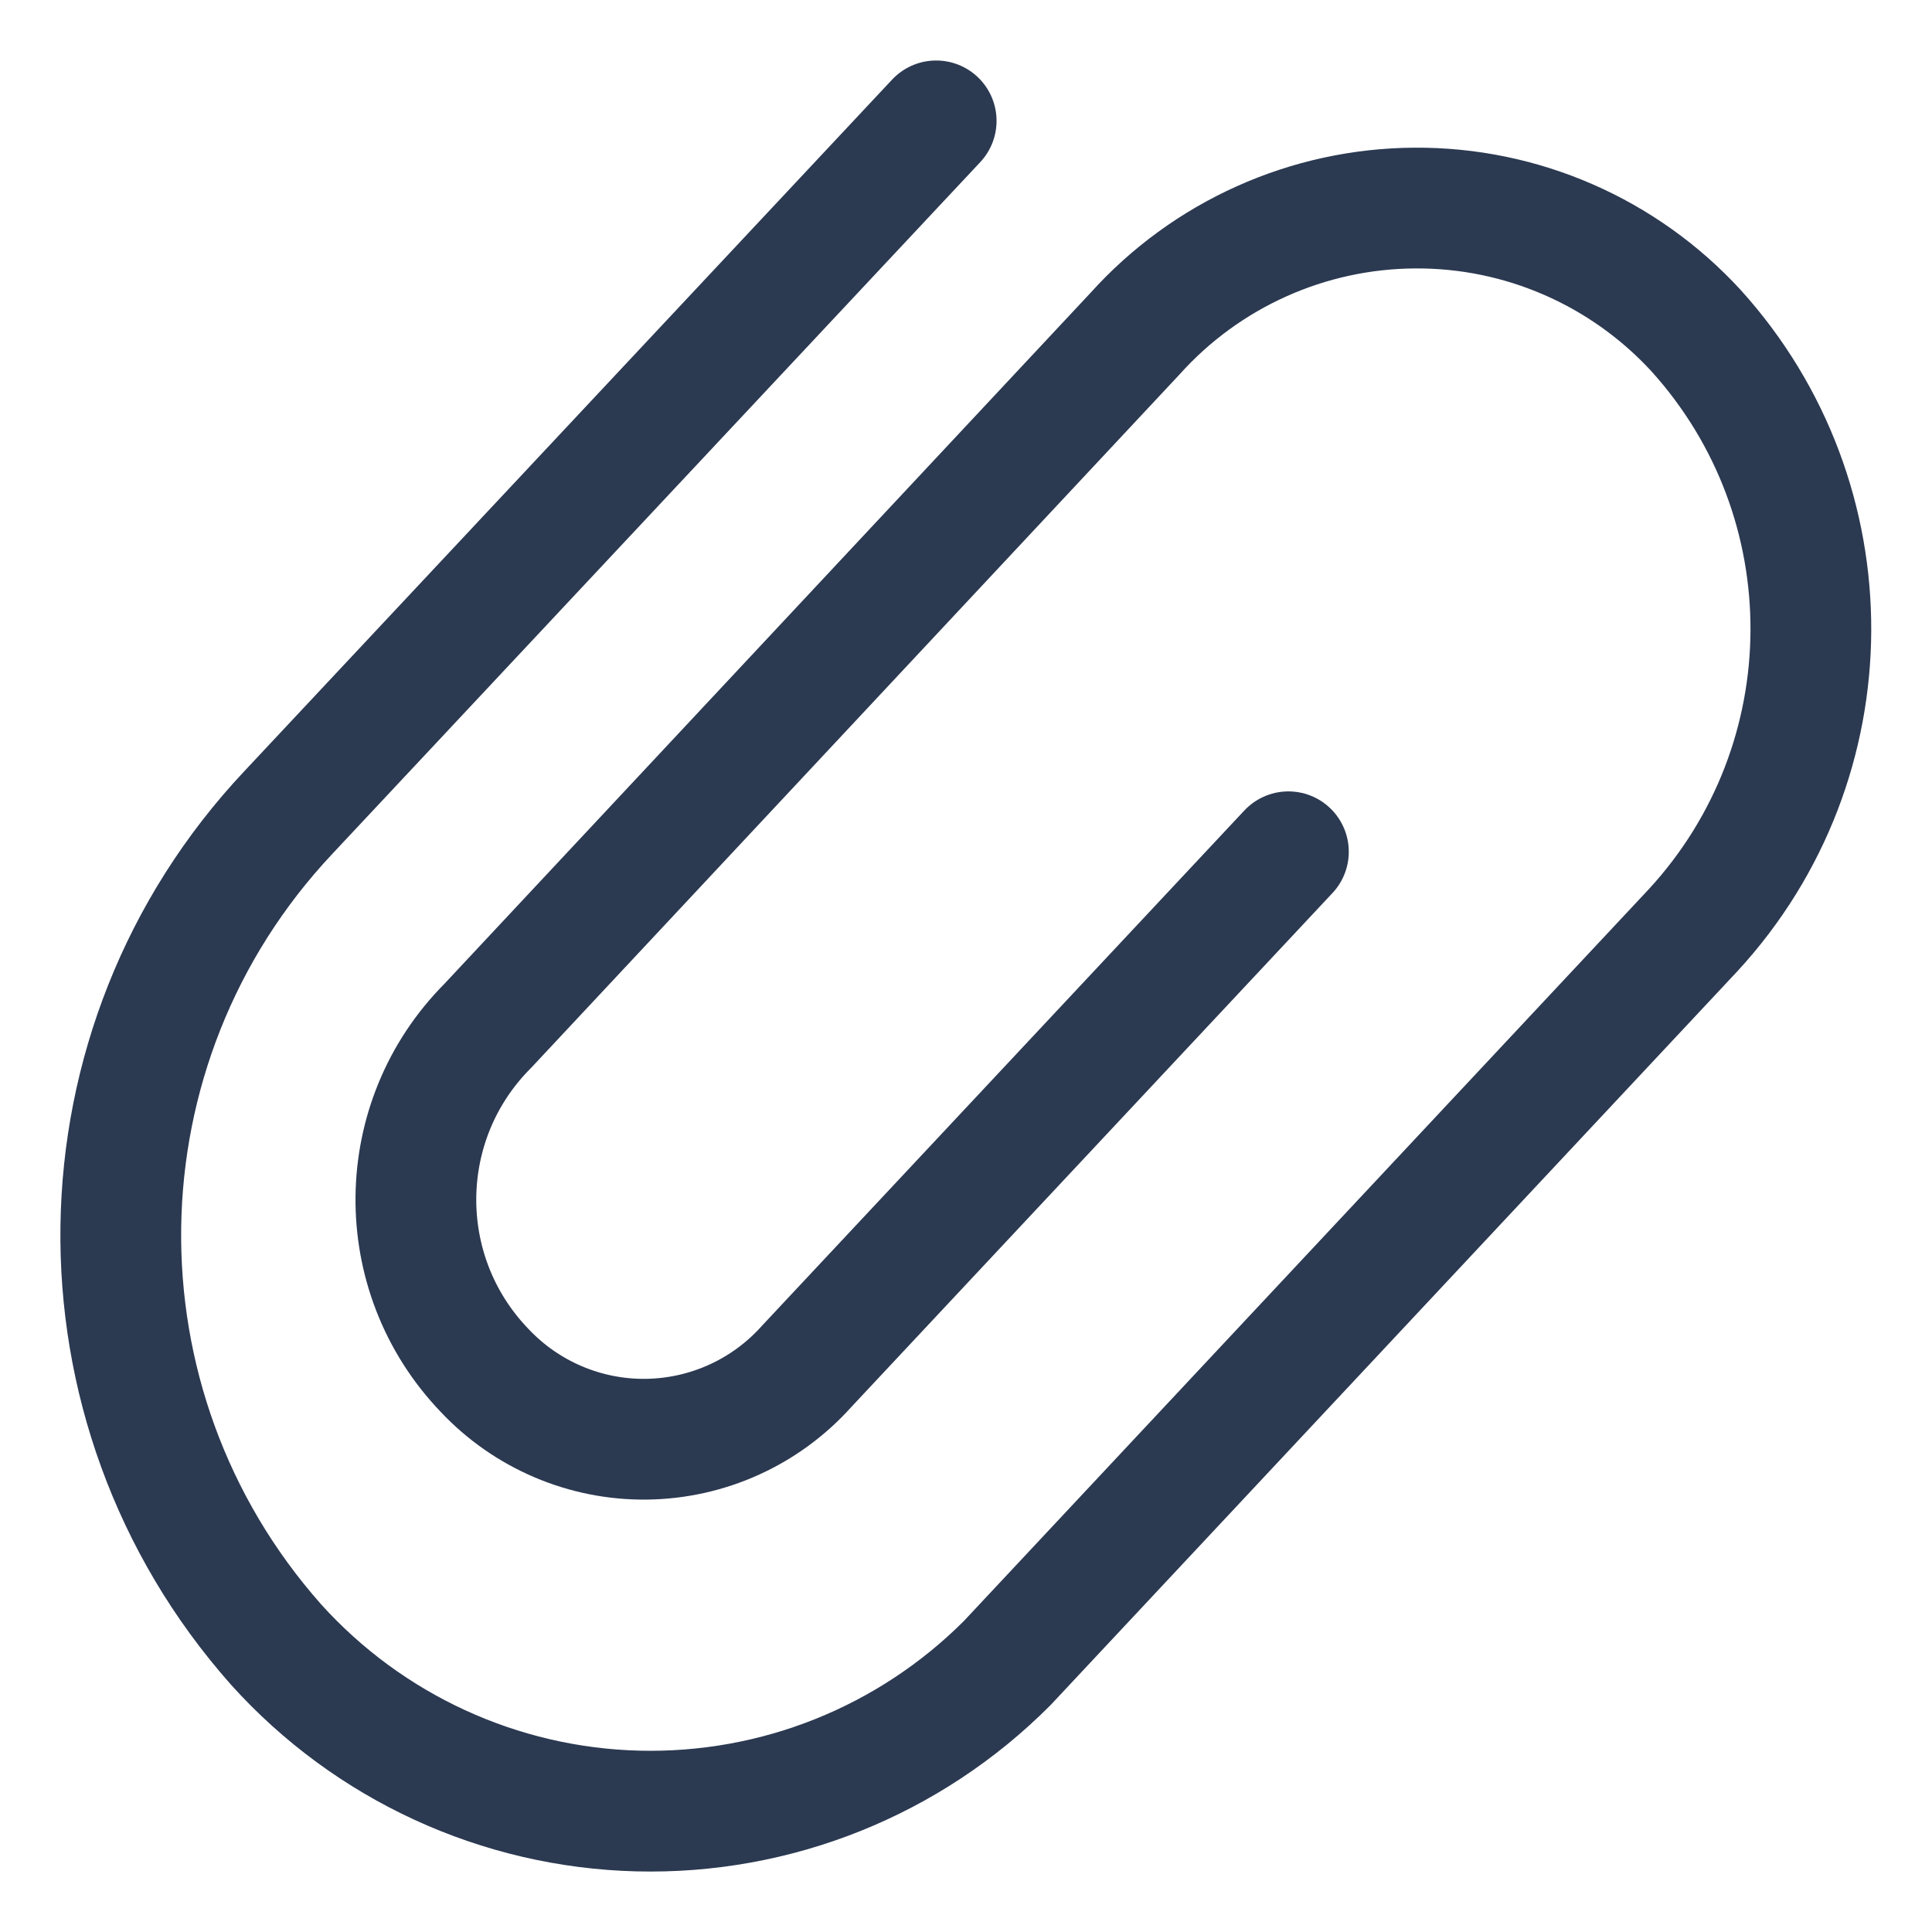 <svg width="16" height="16" viewBox="0 0 16 16" fill="none" xmlns="http://www.w3.org/2000/svg">
<g id="Vector">
<path id="vector-19" d="M10.67 7.054L6.68 11.316C6.342 11.694 5.86 11.913 5.352 11.919C4.845 11.925 4.358 11.717 4.011 11.347C3.244 10.546 3.257 9.28 4.04 8.495L9.399 2.764C9.99 2.106 10.832 1.728 11.716 1.723C12.601 1.717 13.446 2.086 14.045 2.737C15.322 4.148 15.313 6.3 14.024 7.701L8.342 13.772C7.533 14.584 6.427 15.027 5.281 14.998C4.136 14.969 3.053 14.47 2.286 13.619C0.534 11.642 0.577 8.656 2.386 6.731L7.753 1.001" stroke="#14243E" stroke-opacity="0.9" stroke-linecap="round" stroke-linejoin="round"/>
</g>
</svg>
